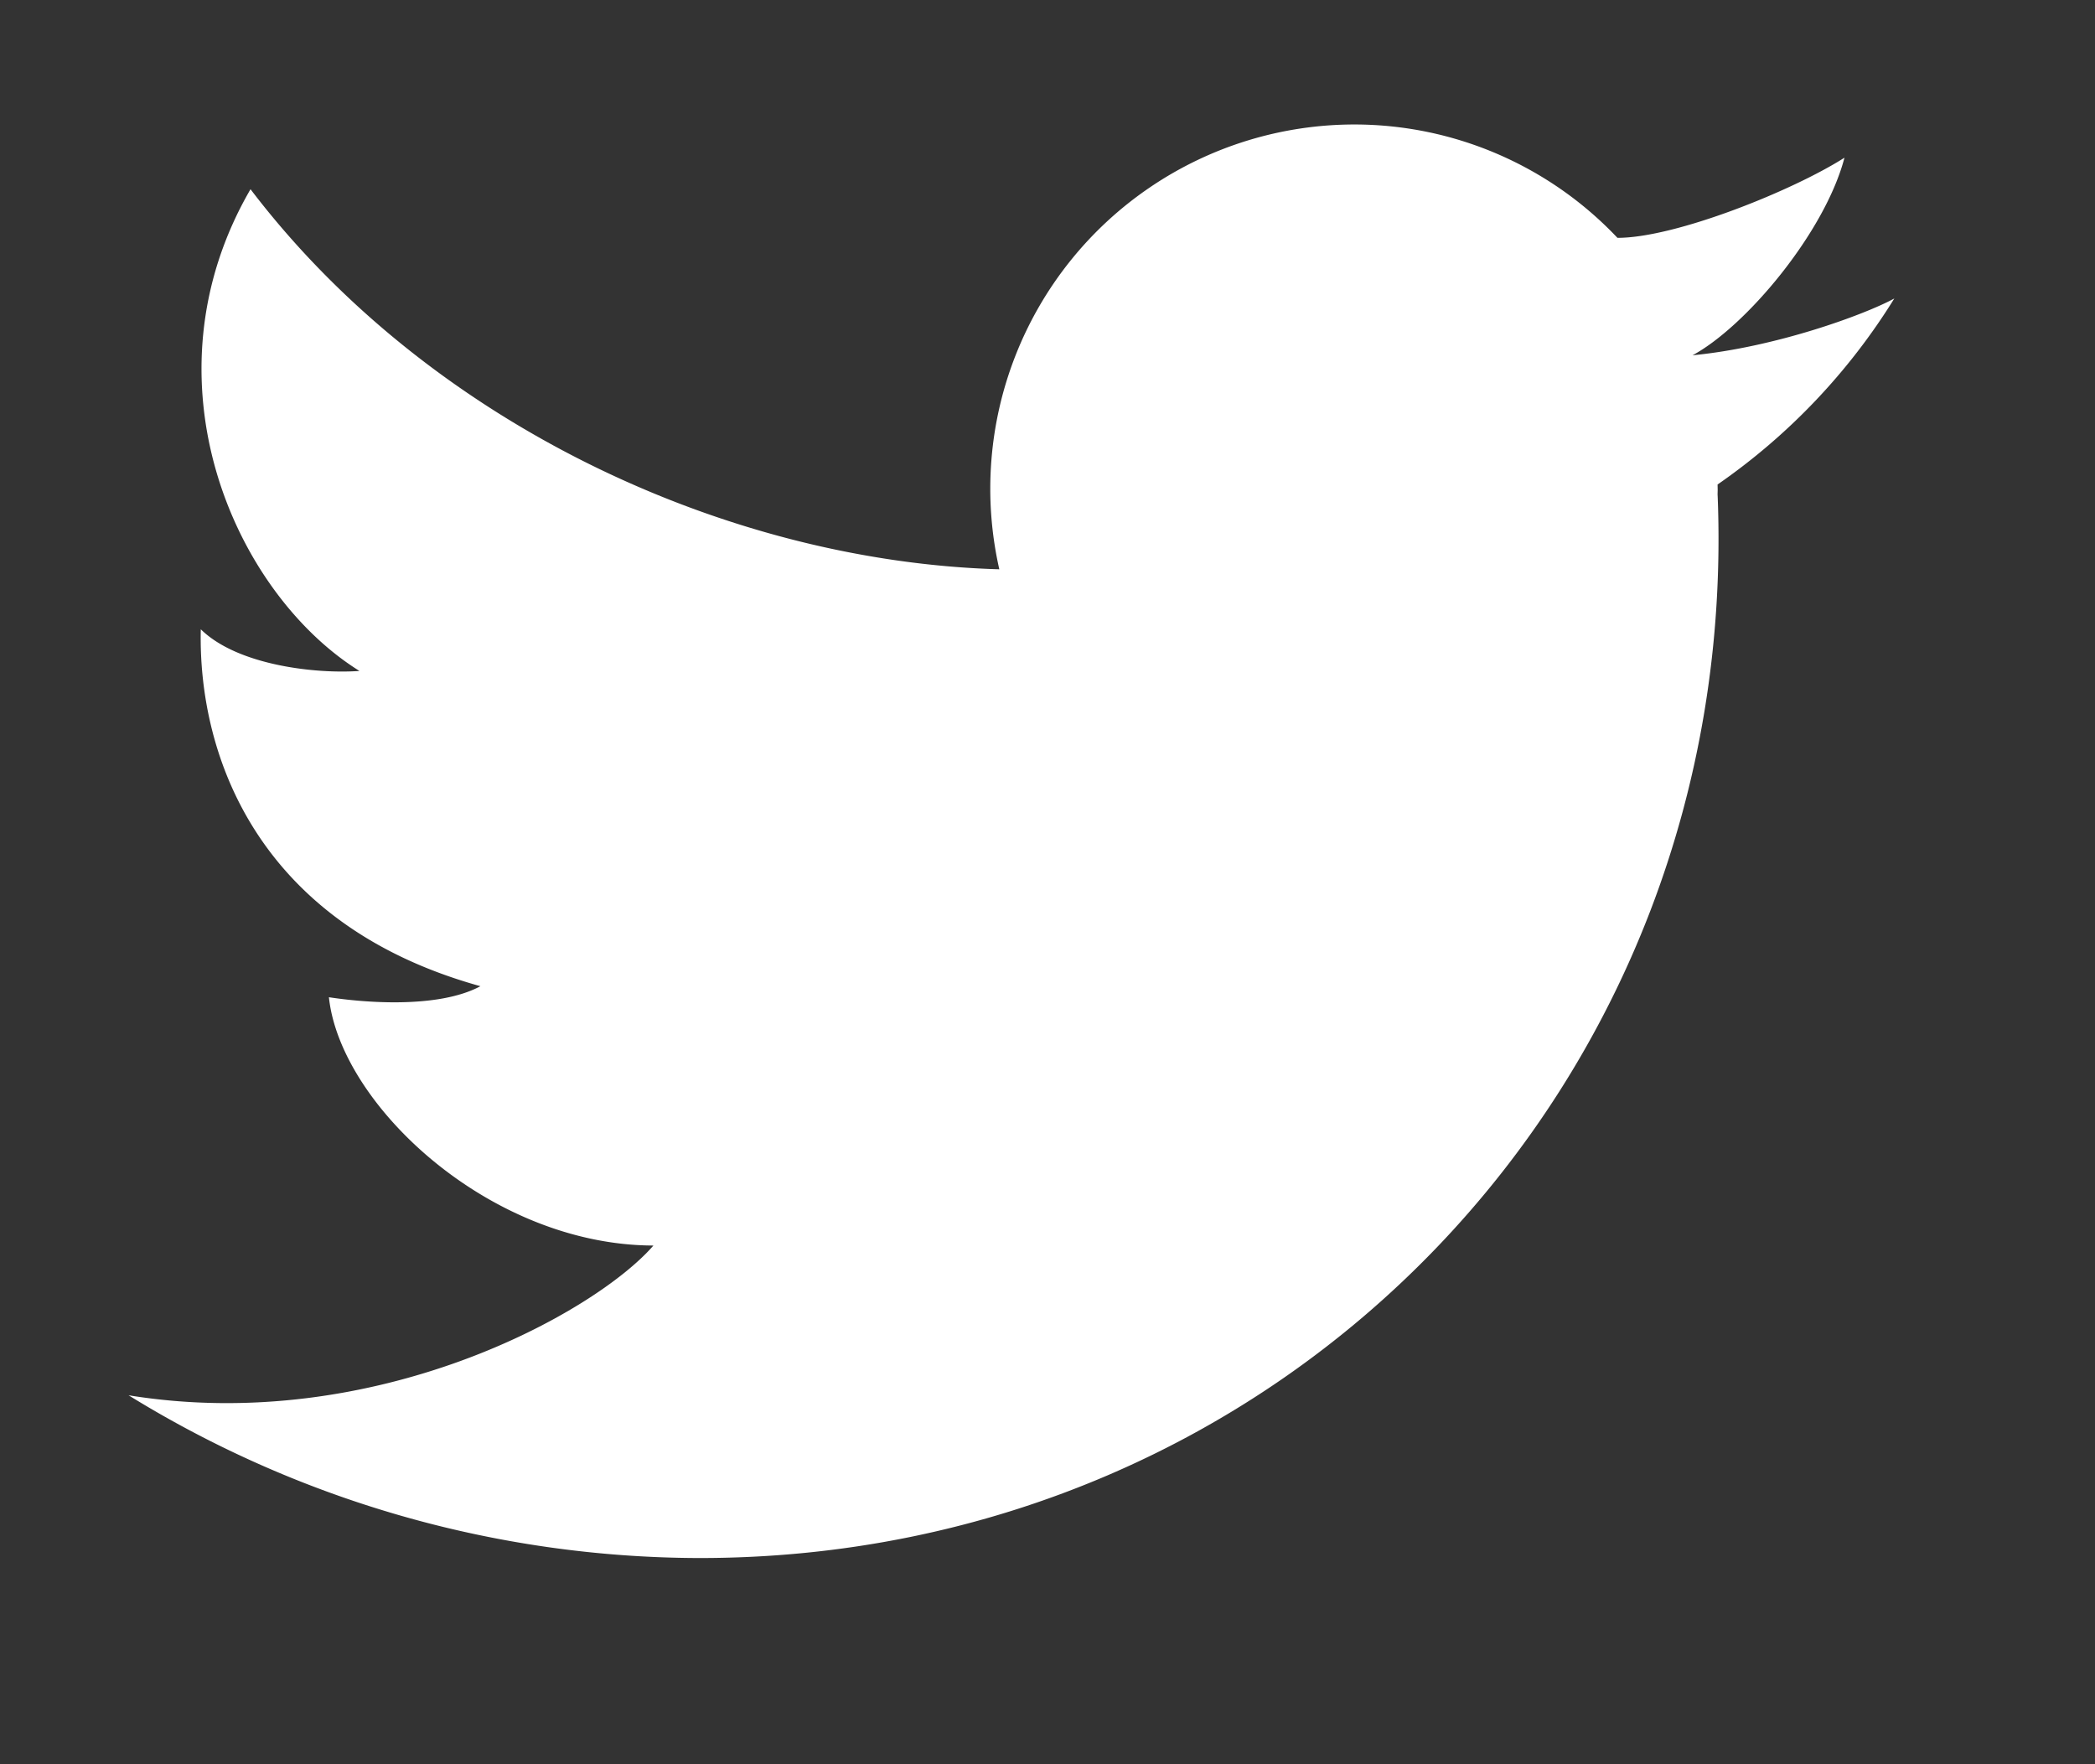 <svg xmlns="http://www.w3.org/2000/svg" width="19" height="16"><rect width="100%" height="100%" fill="#333333" stroke="none"/><path fill-rule="evenodd" fill="#fff" d="M17.18 2.707c-.27.147-1.078.443-1.83.515.483-.26 1.2-1.113 1.378-1.792-.465.297-1.533.728-2.059.727a3.284 3.284 0 00-2.38-1.028 3.303 3.303 0 00-3.226 4.034h-.001c-2.47-.071-5.17-1.319-6.79-3.447-1.005 1.731-.145 3.663.988 4.369-.388.028-1.103-.048-1.439-.378-.026 1.152.523 2.678 2.536 3.237-.389.209-1.076.146-1.374.1.102.973 1.457 2.248 2.943 2.252-.532.612-2.526 1.72-4.76 1.358a9.896 9.896 0 005.156 1.476c5.32.014 9.465-4.296 9.256-9.627l-.001-.019.001-.041-.001-.049a5.697 5.697 0 001.603-1.687z"/></svg>